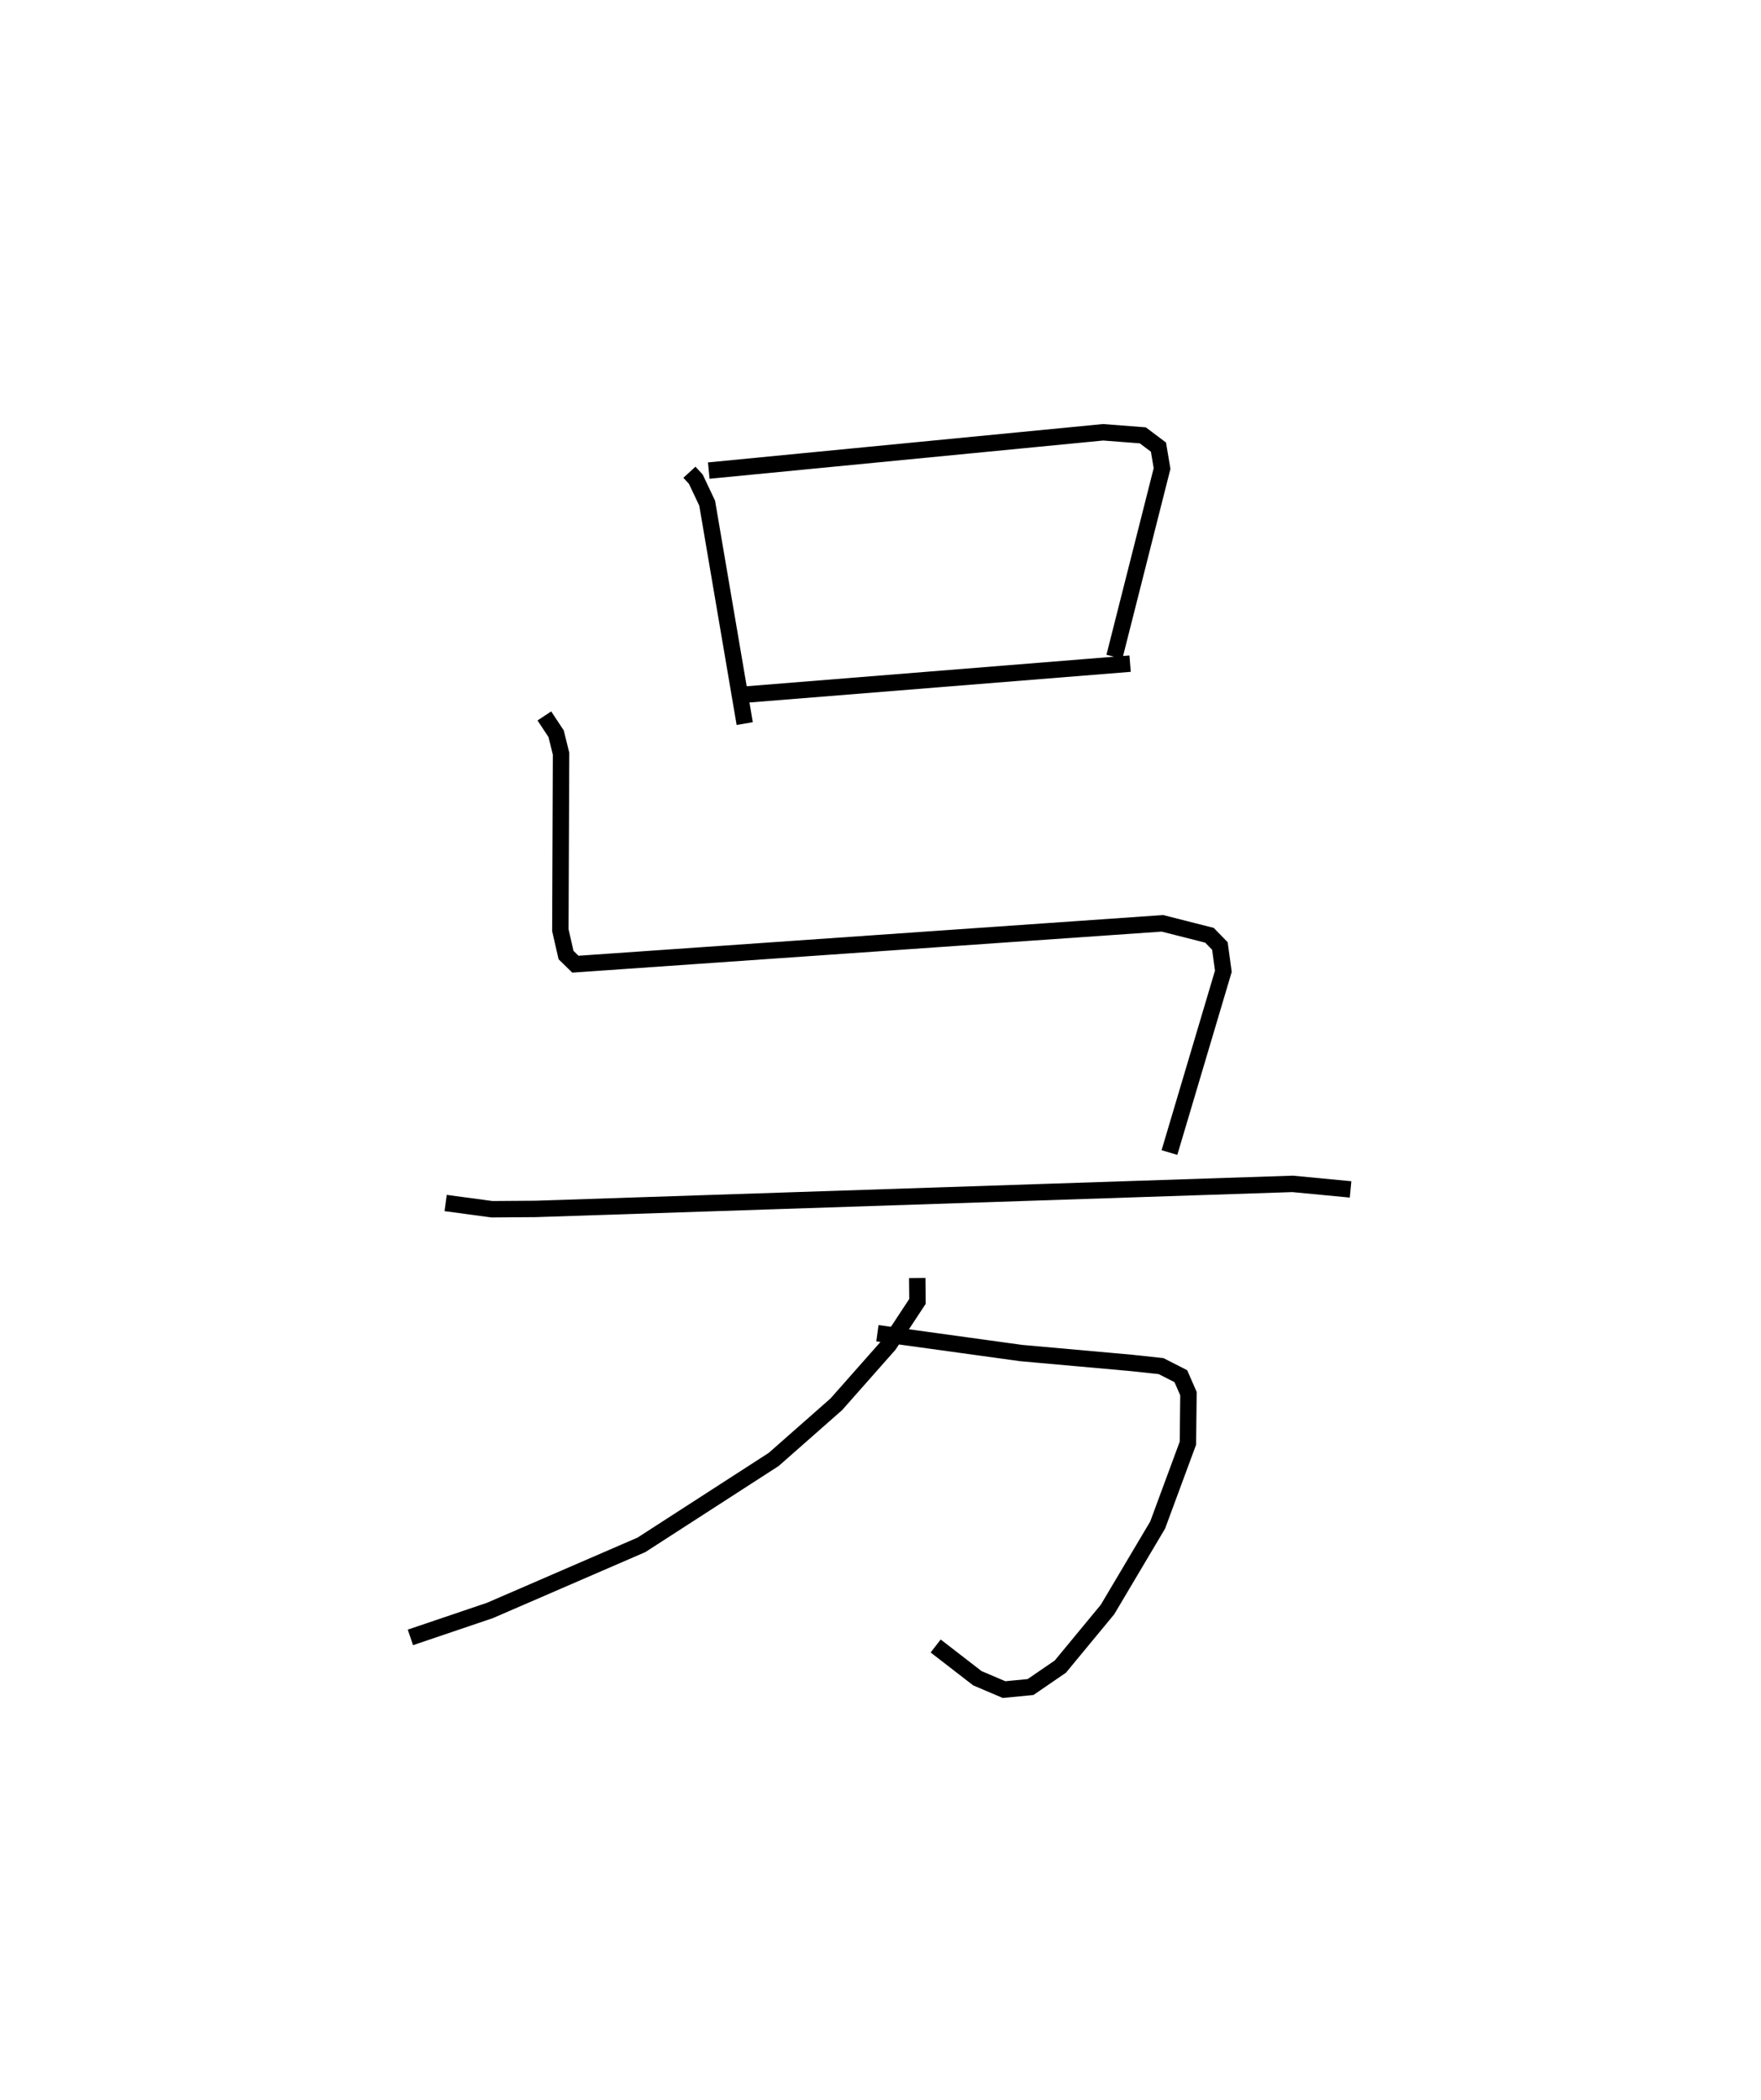 <?xml version="1.0" encoding="utf-8" ?>
<svg baseProfile="full" height="127.915" version="1.1" width="107.27" xmlns="http://www.w3.org/2000/svg" xmlns:ev="http://www.w3.org/2001/xml-events" xmlns:xlink="http://www.w3.org/1999/xlink"><defs /><rect fill="white" height="127.915" width="107.27" x="0" y="0" /><path d="M25.612,25 m0.0,0.0 m16.384,3.763 l0.391,0.427 0.69,1.459 l2.287,13.424 m-2.19,-15.41 l24.021,-2.333 2.418,0.186 l0.953,0.717 0.22,1.303 l-2.903,11.468 m-23.164,2.358 l24.12,-1.94 m-35.68,3.185 l0.716,1.083 0.301,1.216 l-0.043,10.75 0.346,1.515 l0.571,0.557 35.757,-2.489 l2.868,0.728 0.634,0.653 l0.21,1.54 -3.283,11.04 m-44.09,3.074 l2.818,0.38 2.656,-0.019 l46.116,-1.526 3.533,0.337 m-28.822,8.759 l8.755,1.208 6.705,0.6 l1.819,0.196 1.203,0.613 l0.465,1.064 -0.034,3.018 l-1.843,4.986 -3.054,5.144 l-2.872,3.477 -1.816,1.245 l-1.614,0.156 -1.627,-0.693 l-2.539,-1.963 m-1.122,-22.411 l0.014,1.423 -1.739,2.64 l-3.204,3.625 -3.815,3.36 l-8.055,5.202 -9.228,3.996 l-4.847,1.642 " fill="none" stroke="black" stroke-width="1" /></svg>